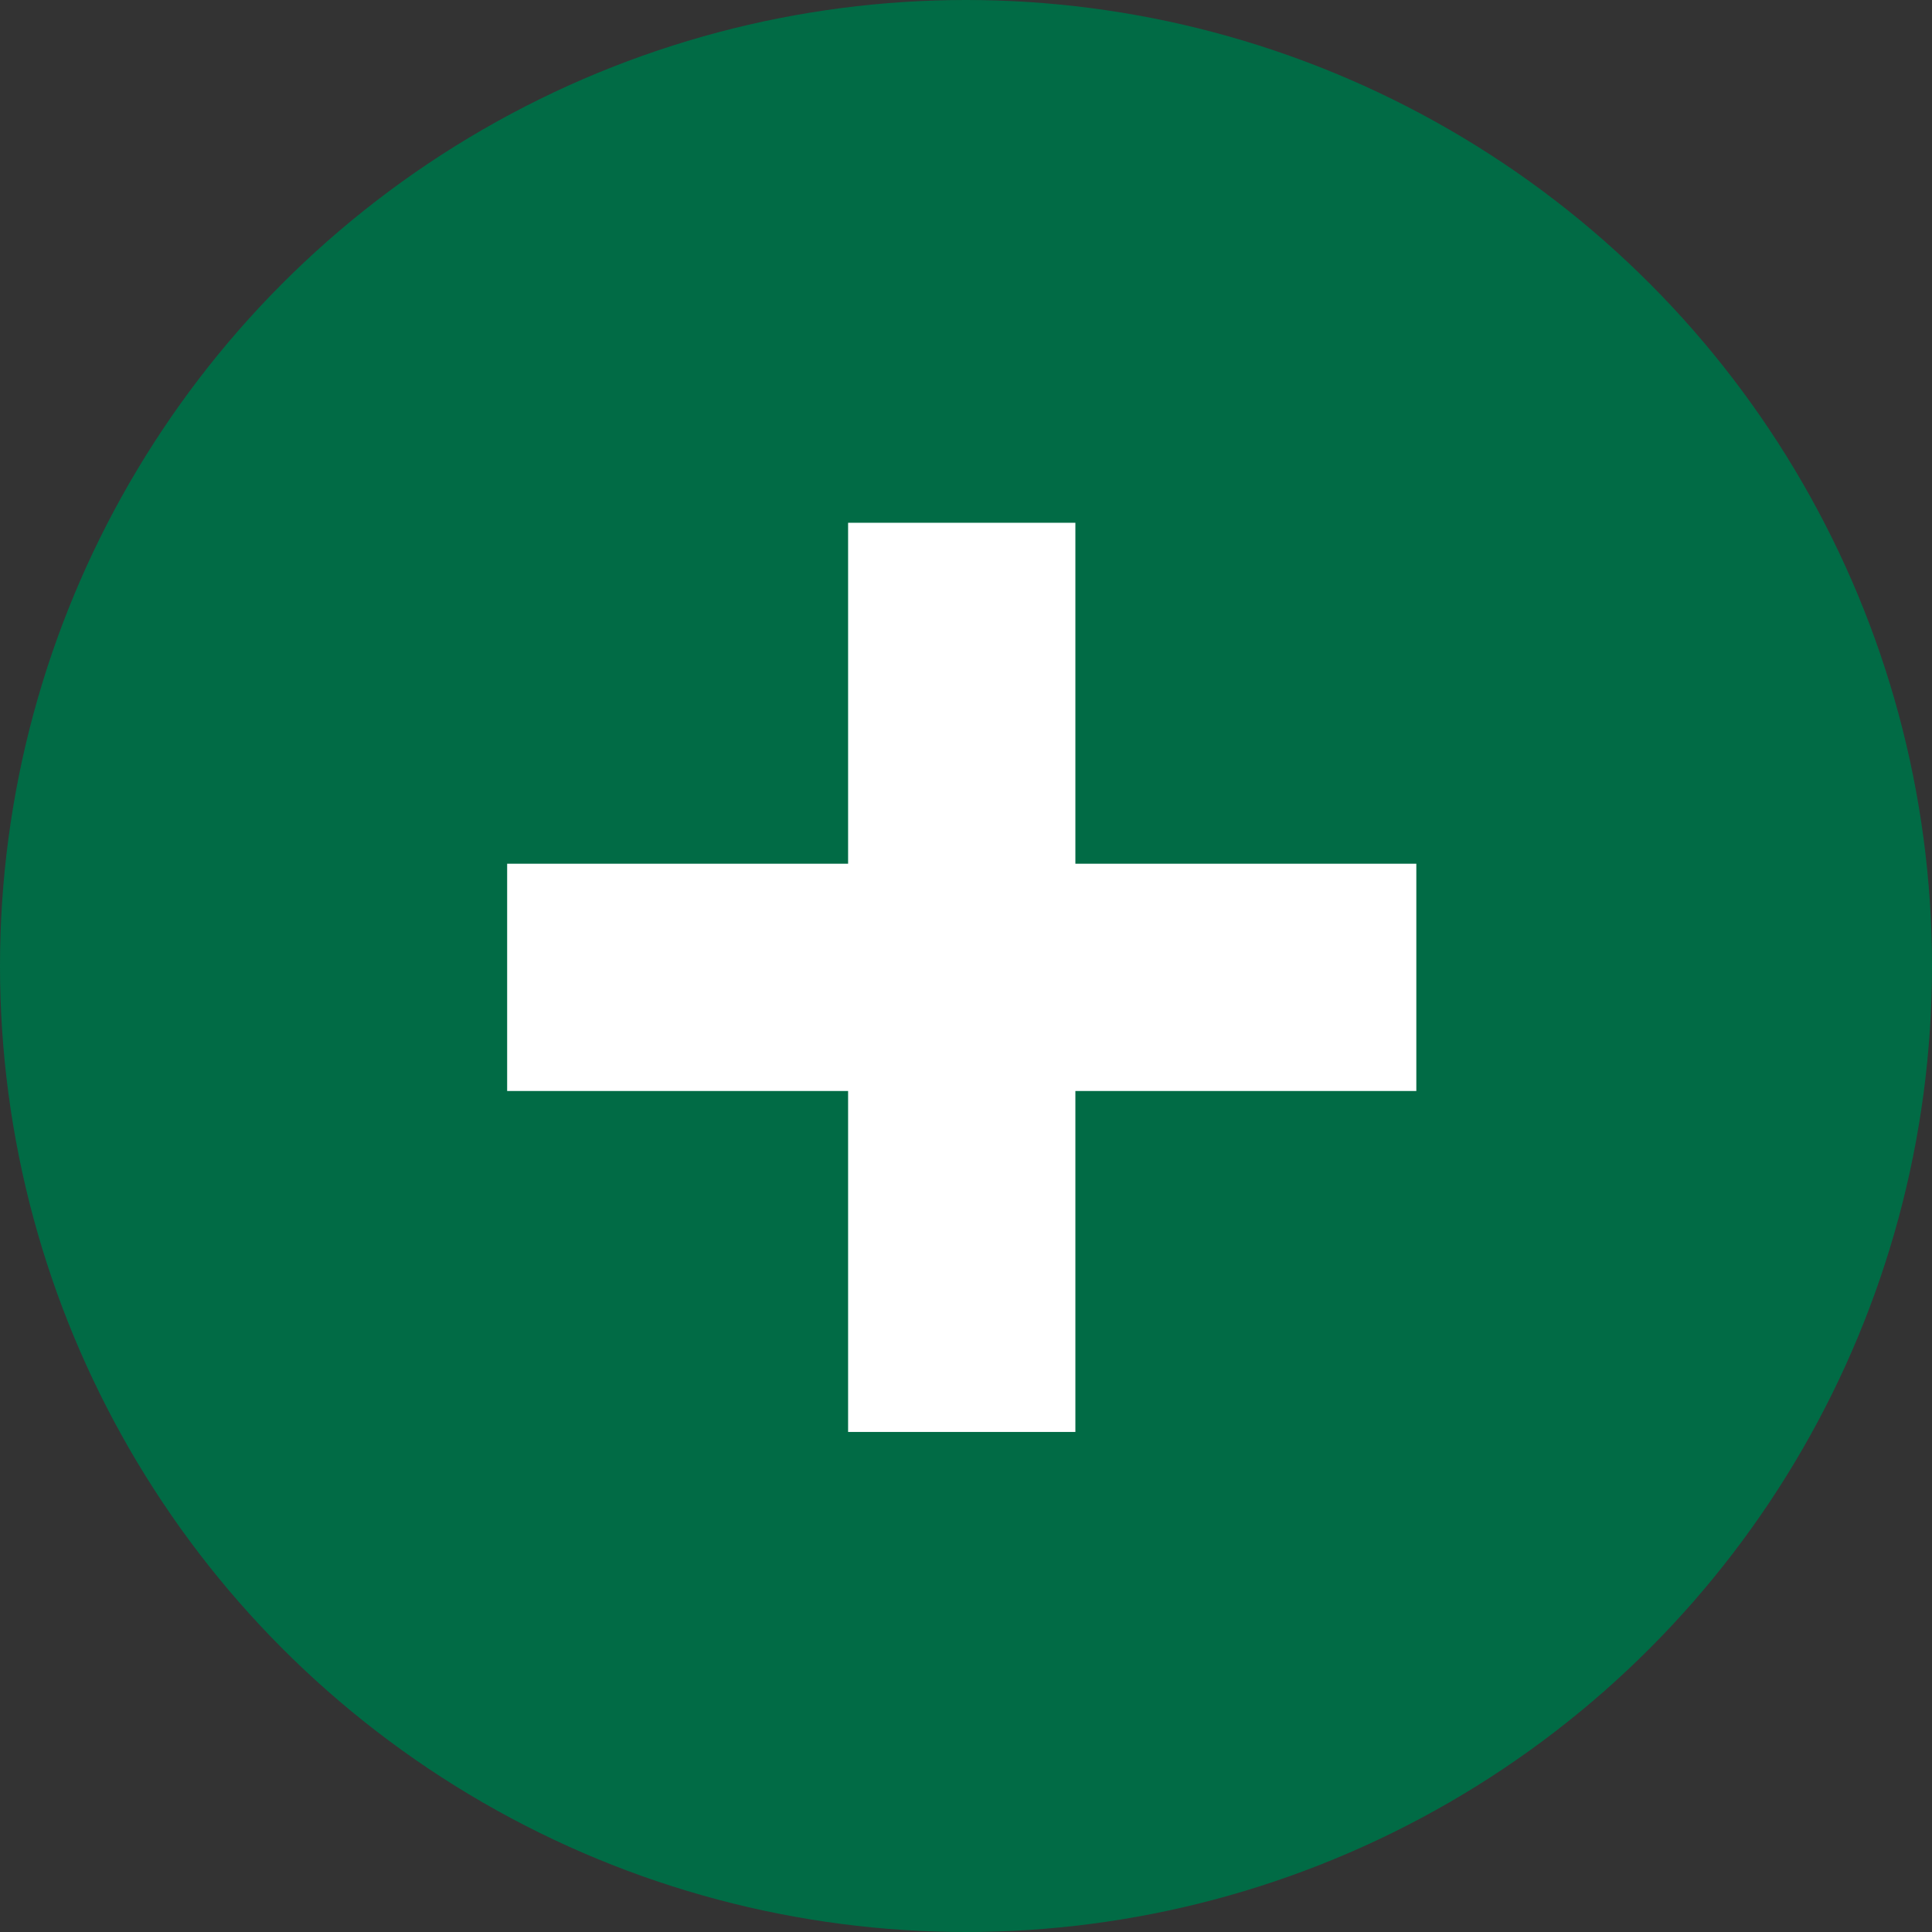 <svg width="80" height="80" viewBox="0 0 80 80" fill="none" xmlns="http://www.w3.org/2000/svg">
<rect x="0" y="0" width="80" height="80" fill="#333333" stroke="none"/>
<circle cx="40" cy="40" r="40" fill="#016B45"/>
<path d="M35.118 21.647V35.765H21V45.176H35.118V59.294H44.529V45.176H58.647V35.765H44.529V21.647H35.118Z" fill="white"/>
</svg>

